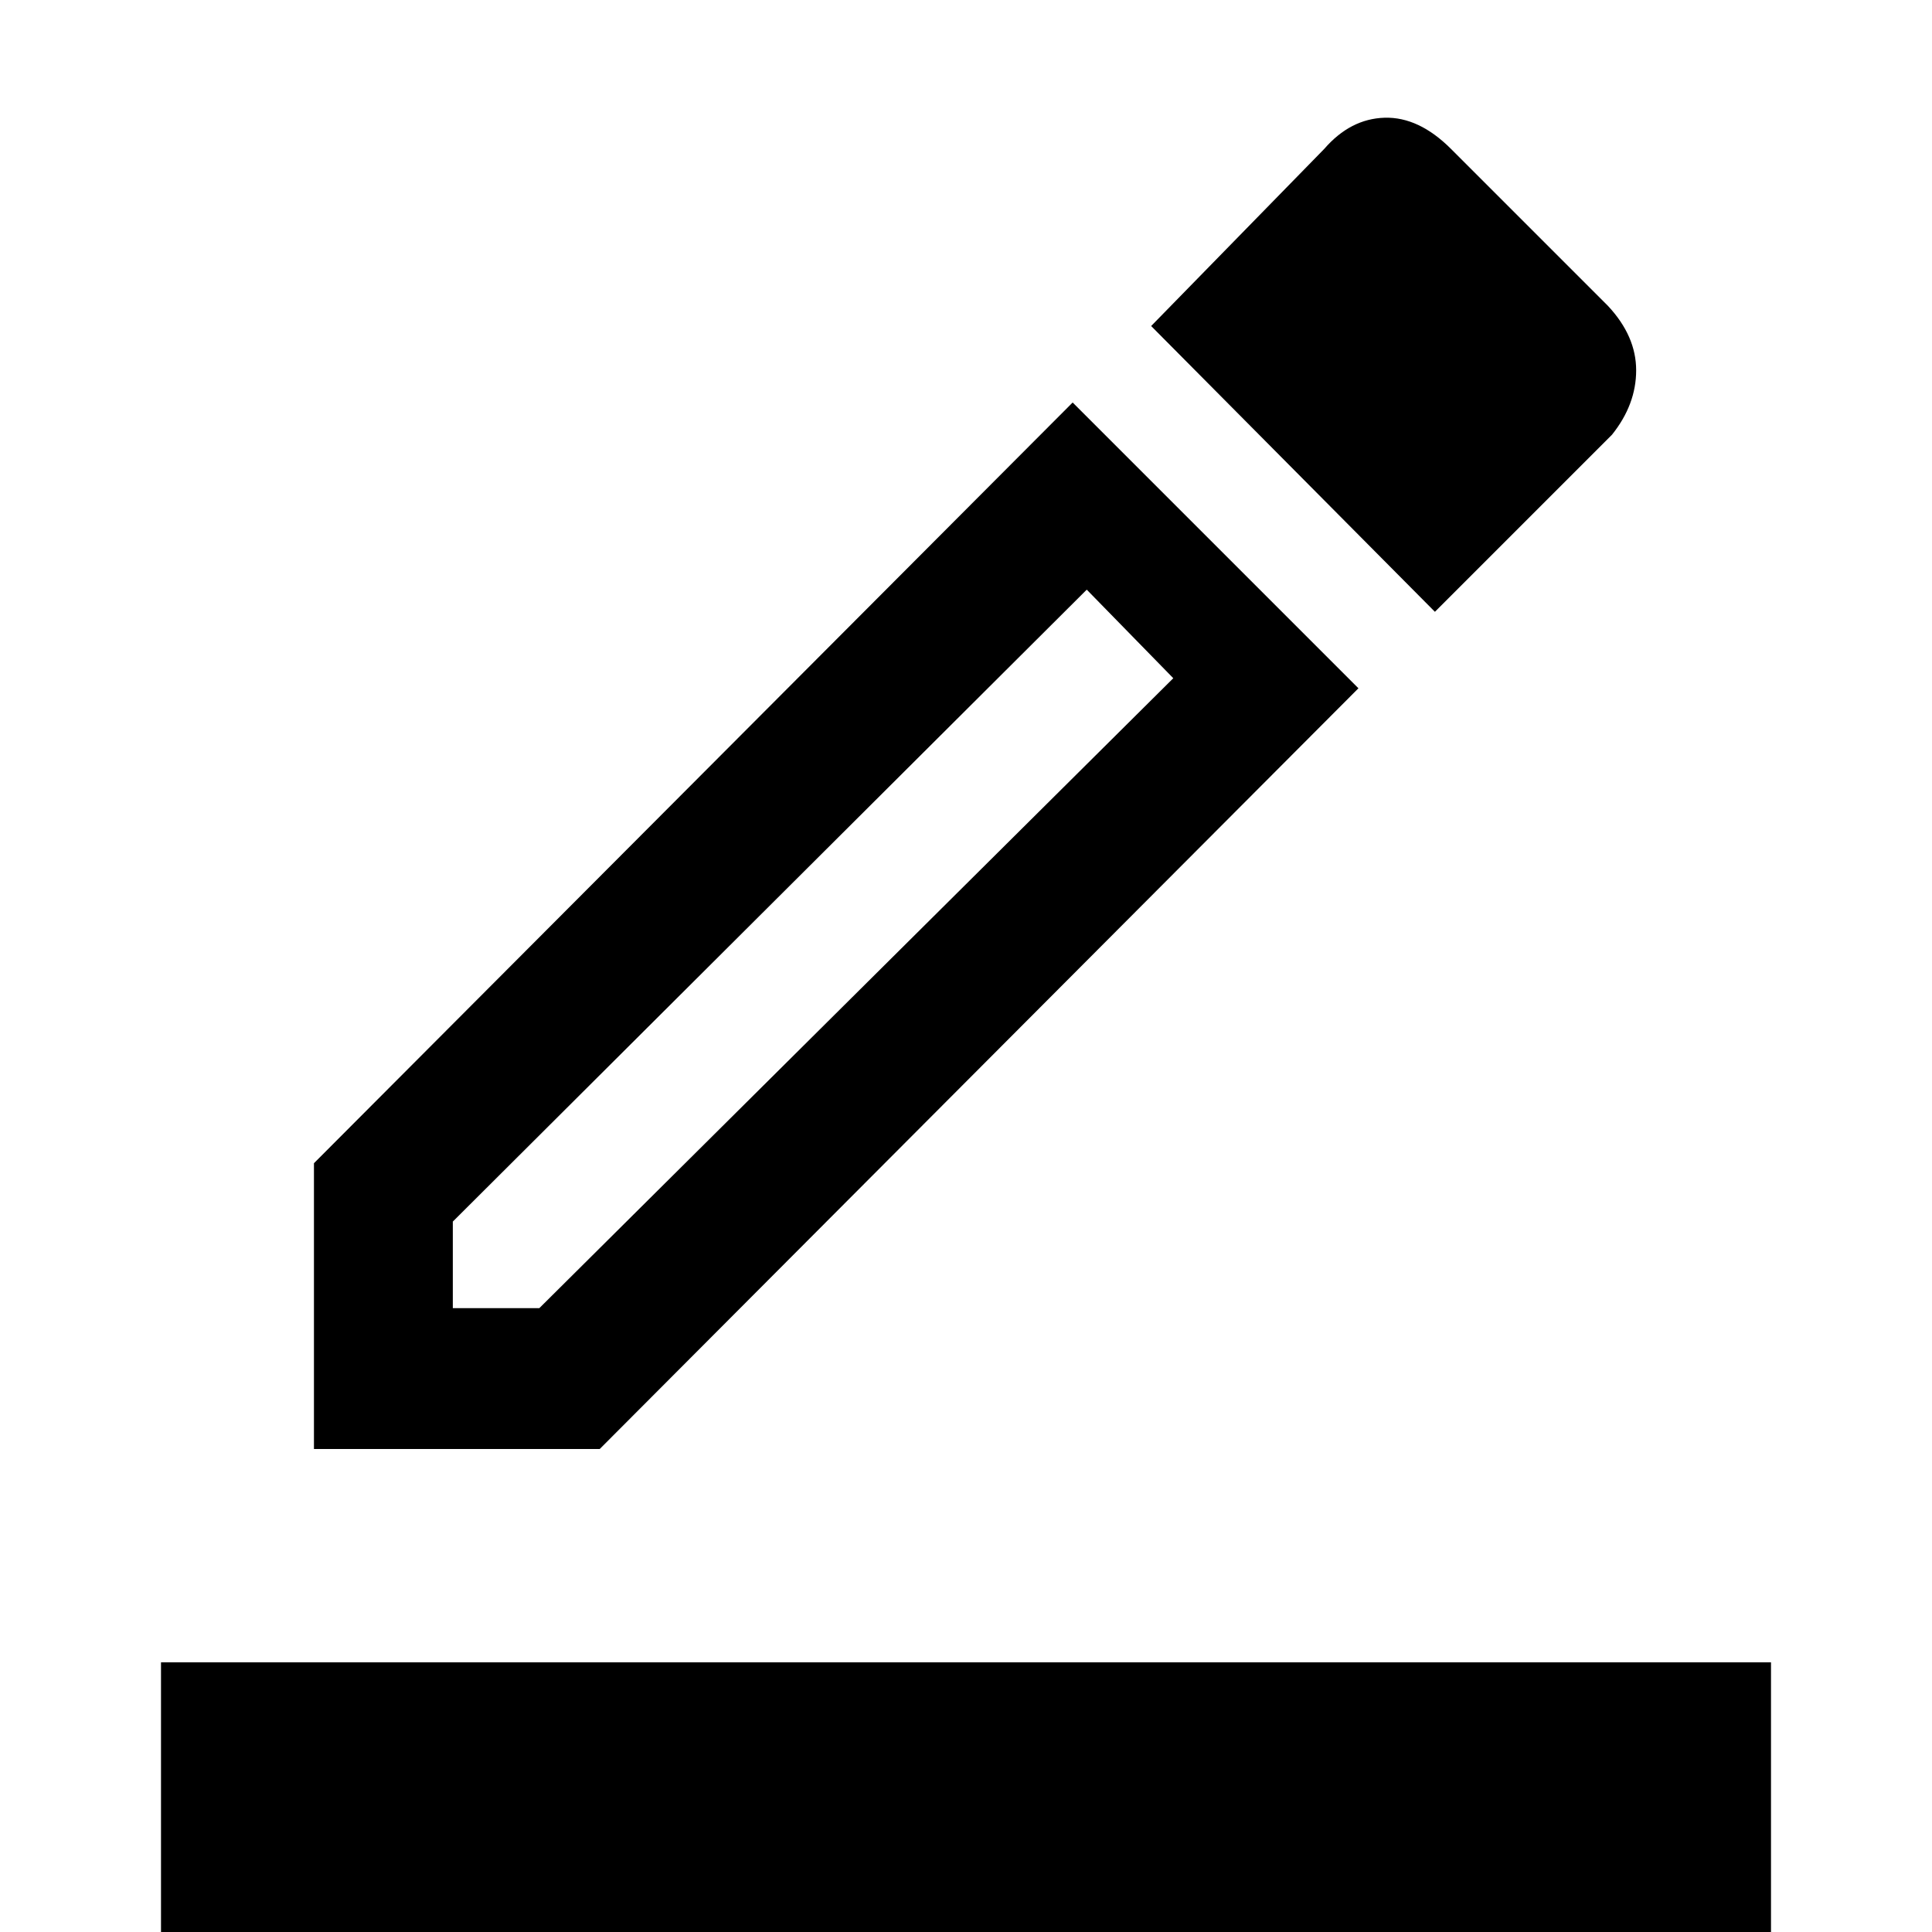 <svg xmlns="http://www.w3.org/2000/svg" width="48" height="48" viewBox="0 0 48 48"><path d="M4 48v-6.7h40V48Zm3.8-12v-7.1L26.65 10l7.1 7.1L14.9 36Zm3.45-3.5h2.15l15.75-15.65-2.15-2.2-15.75 15.7Zm24.4-17.3L28.6 8.1l4.3-4.4q.65-.75 1.5-.775.85-.025 1.65.775l3.9 3.9q.7.75.7 1.6 0 .85-.6 1.6Zm-24.4 17.3Z"/></svg>